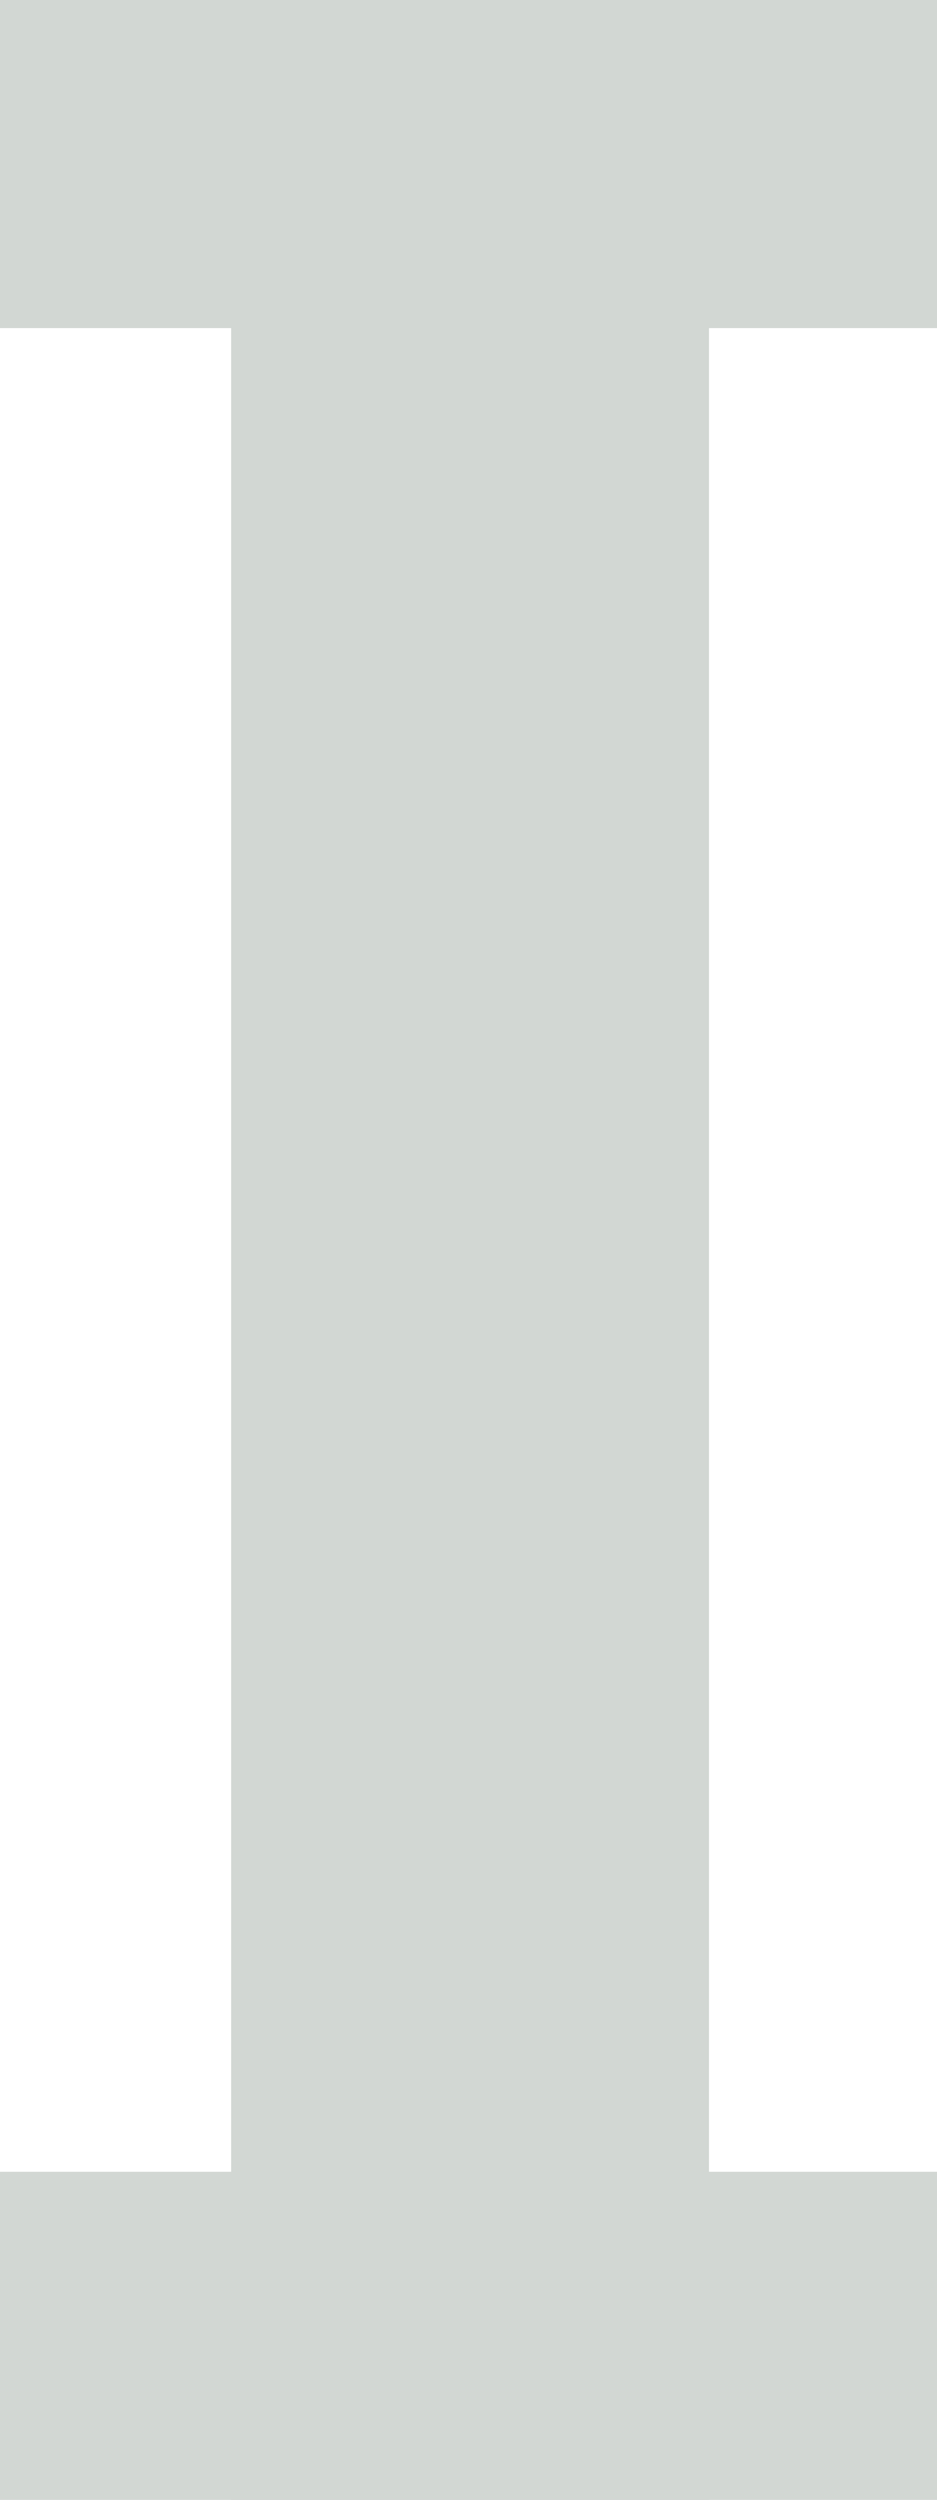 <?xml version="1.0" encoding="utf-8"?>
<!-- Generator: Adobe Illustrator 19.2.1, SVG Export Plug-In . SVG Version: 6.00 Build 0)  -->
<svg version="1.1" id="Layer_1" xmlns="http://www.w3.org/2000/svg" xmlns:xlink="http://www.w3.org/1999/xlink" x="0px" y="0px"
	 viewBox="0 0 30 80" style="enable-background:new 0 0 30 80;" xml:space="preserve">
<style type="text/css">
	.st0{fill:#D2D7D3;}
</style>
<rect x="7.4" y="7.1" class="st0" width="15.3" height="72.9"/>
<rect y="69.5" class="st0" width="30" height="10.5"/>
<rect class="st0" width="30" height="10.5"/>
</svg>
